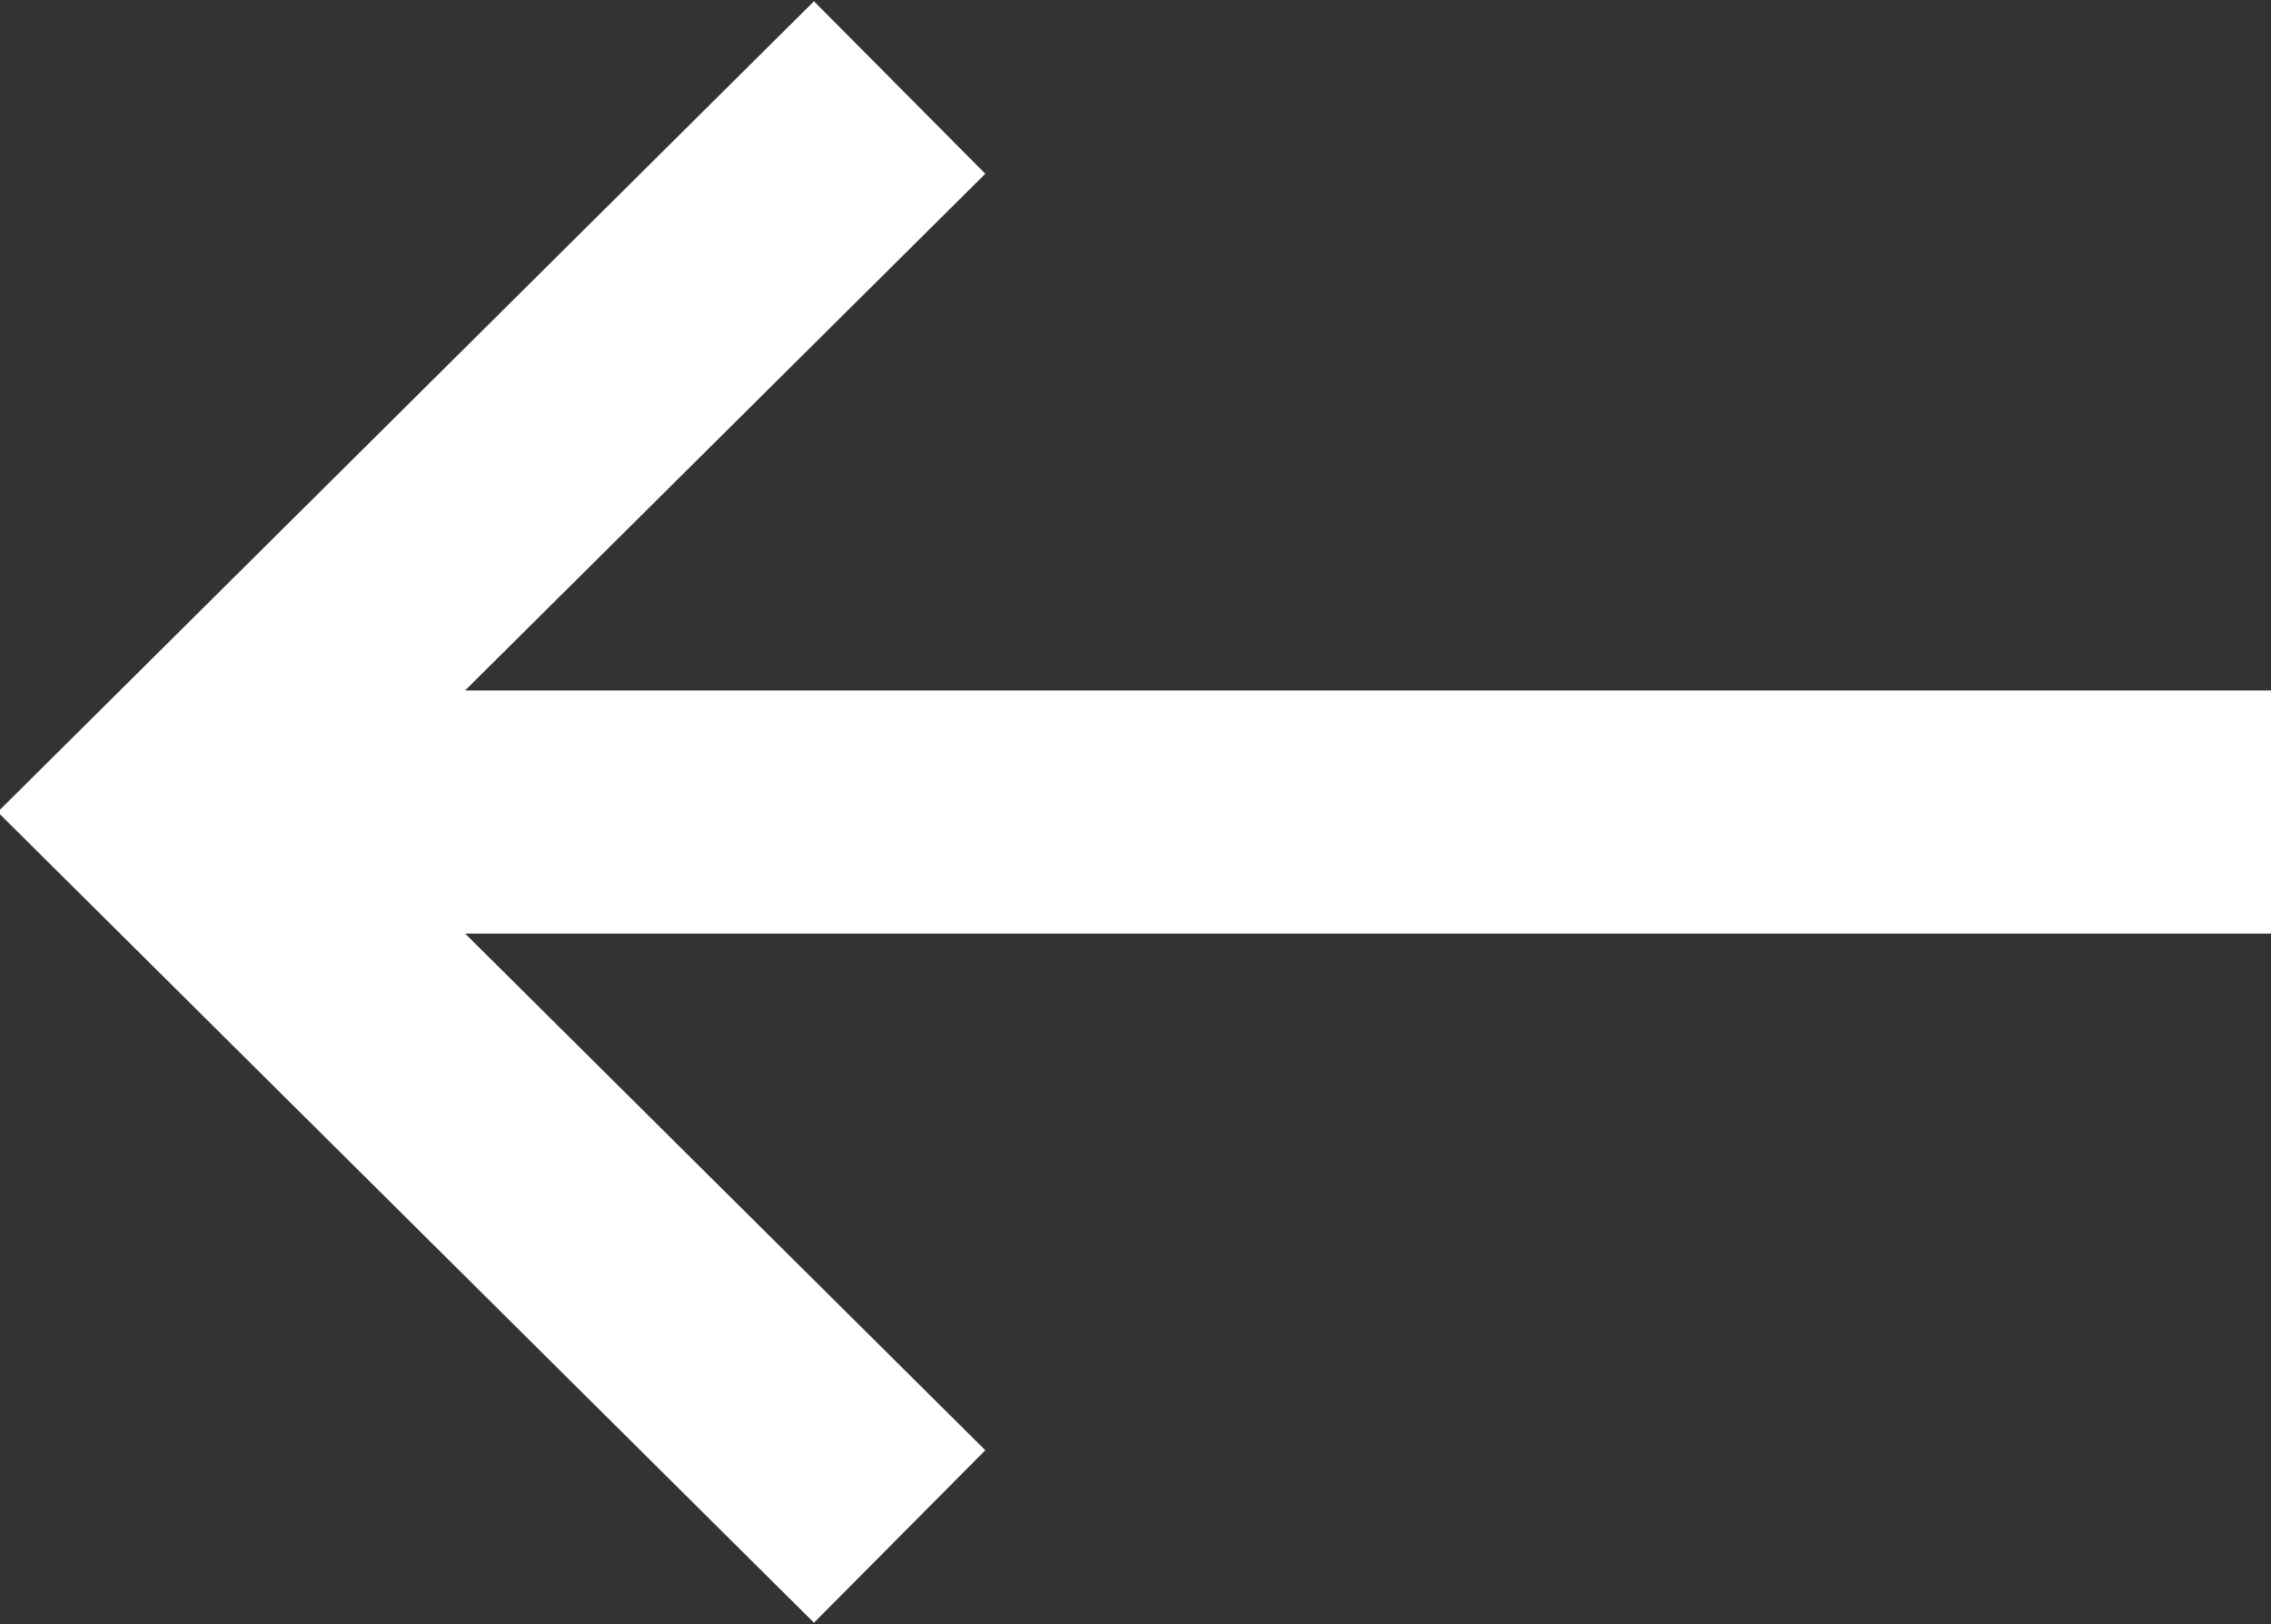 <svg xmlns="http://www.w3.org/2000/svg" viewBox="0 0 46.7 33.4"><rect x="0" y="0" width="46.7" height="33.4" fill="#333333" stroke="none"/><style/><g fill="none" stroke="#fff" stroke-width="5" stroke-miterlimit="10" id="Layer_1"><path stroke-linejoin="bevel" d="M46.7 16.7H3.5"/><path d="M18.5 31.6l-15-14.9 15-14.9"/></g></svg>